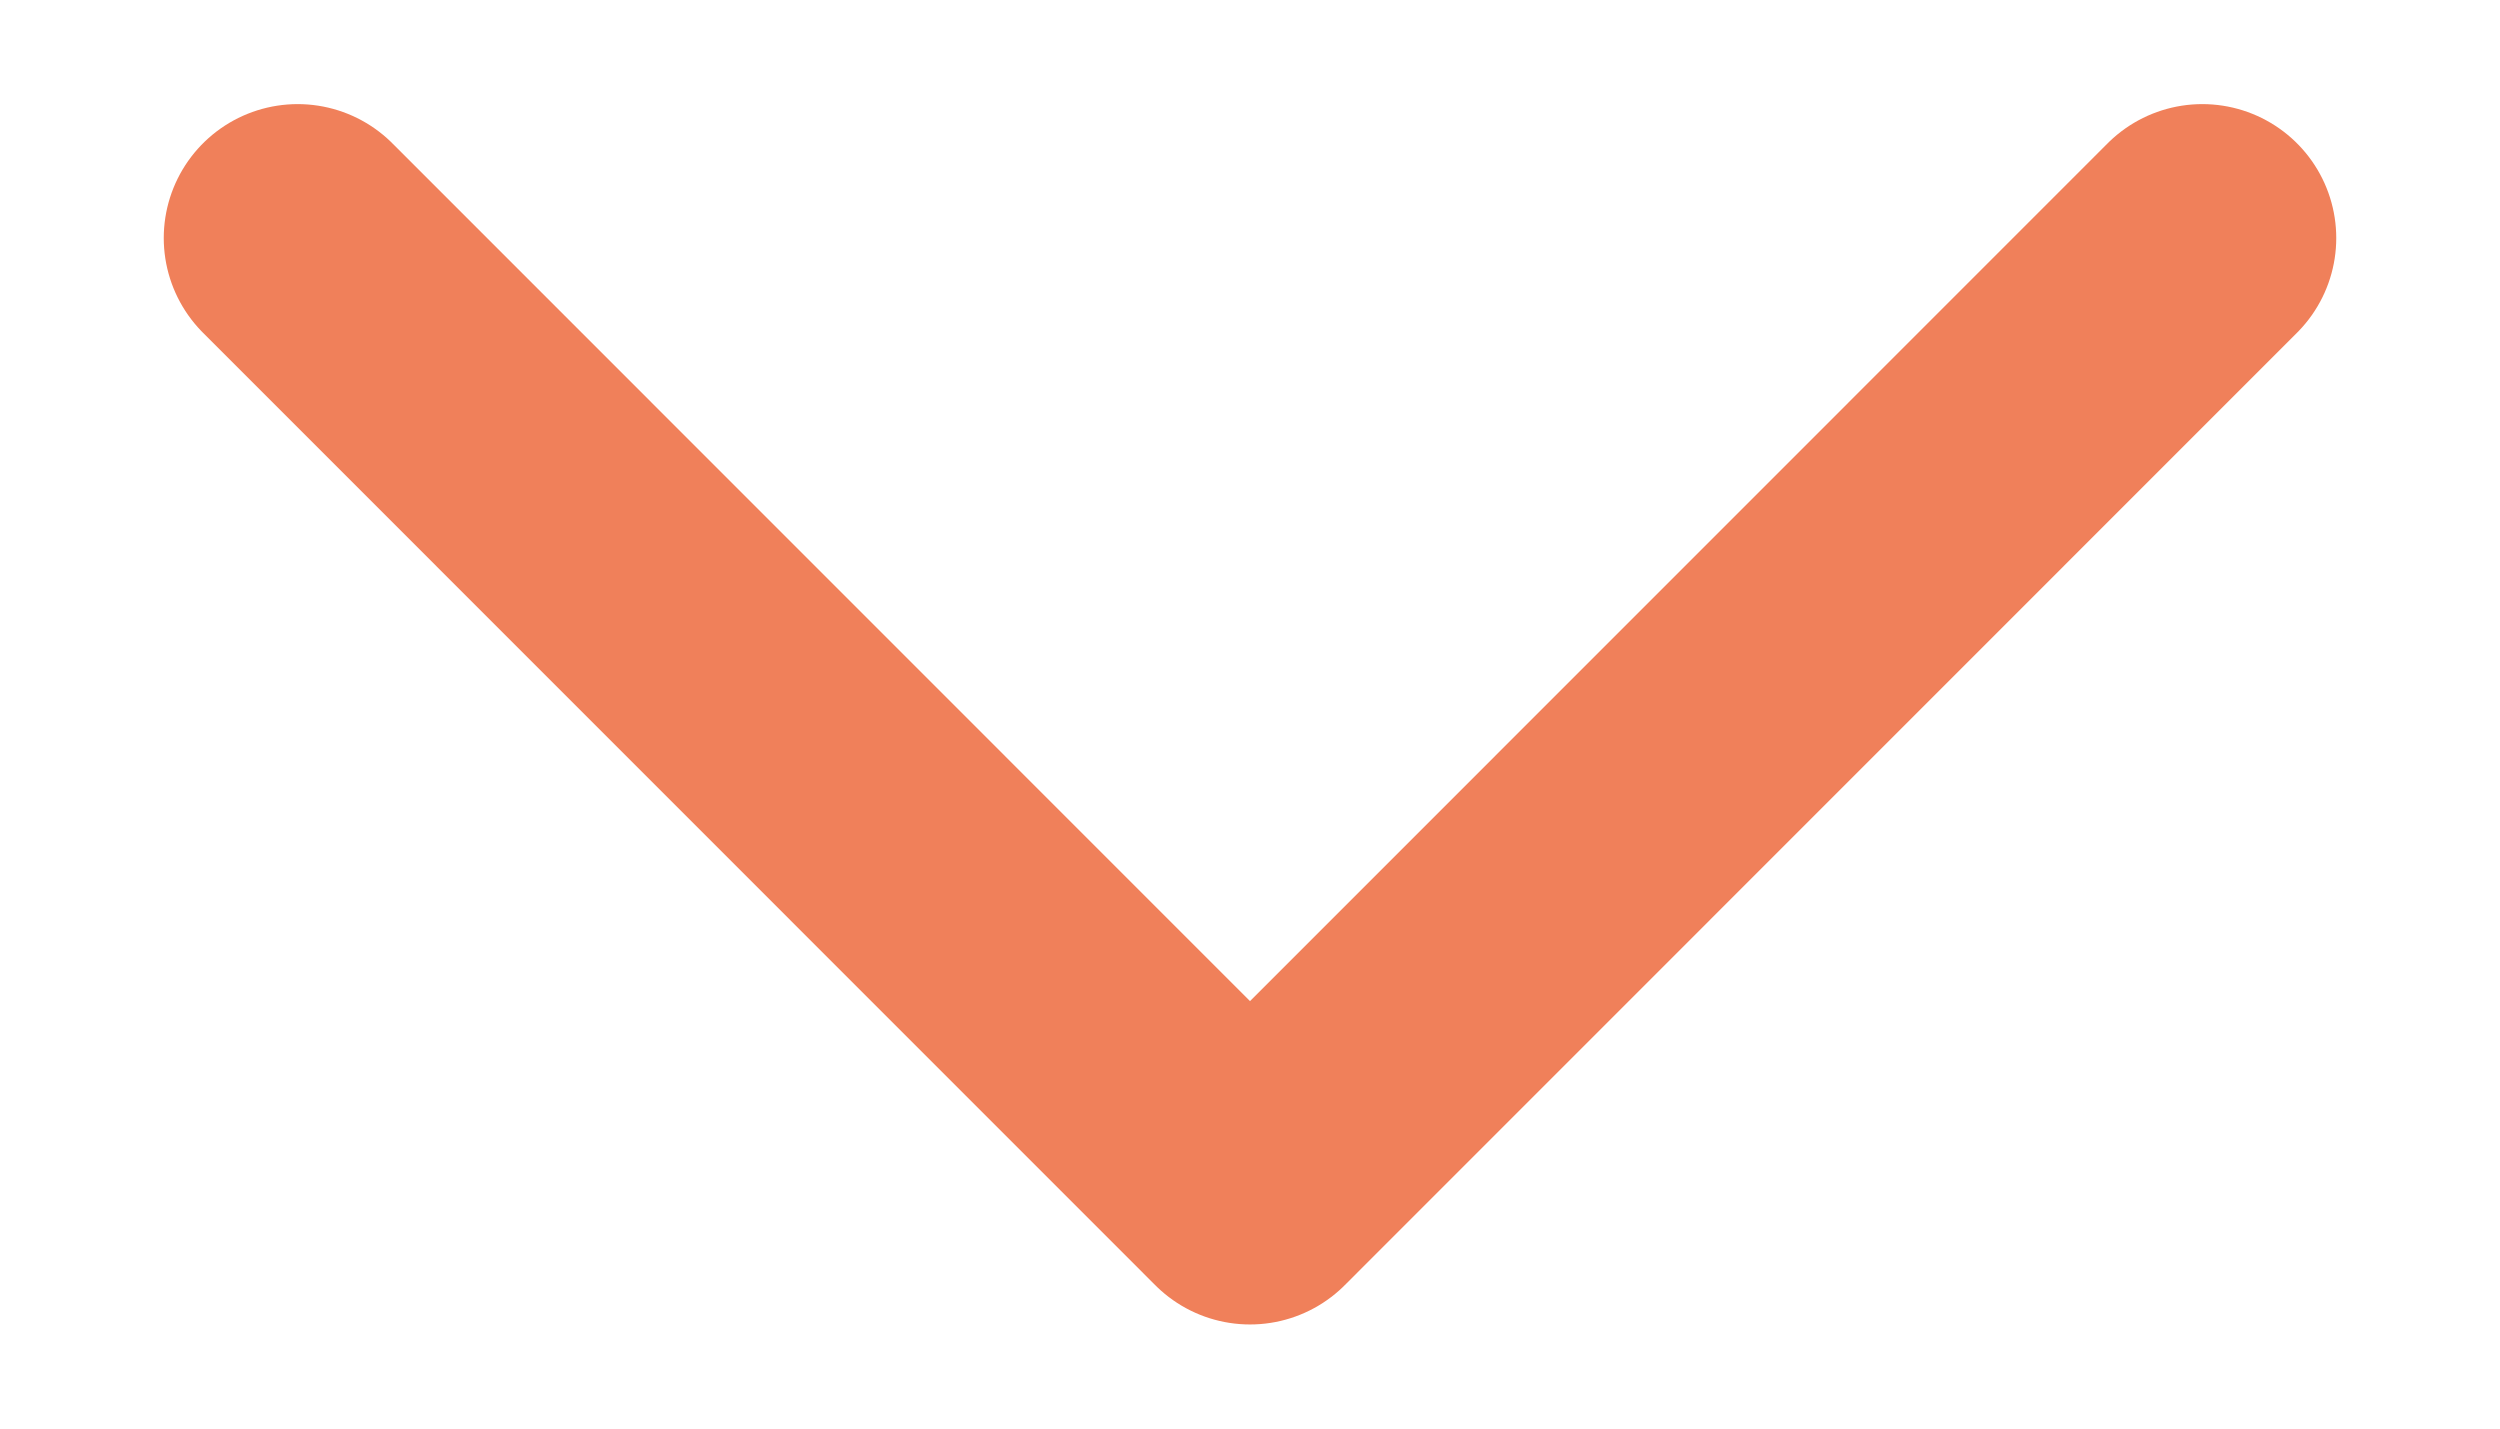 <svg width="14" height="8" viewBox="0 0 14 8" fill="none" xmlns="http://www.w3.org/2000/svg">
<path d="M1.667 1.333L7 6.667L12.333 1.333" stroke="#F0805A" stroke-width="1.5" stroke-linecap="round" stroke-linejoin="round"/>
</svg>

